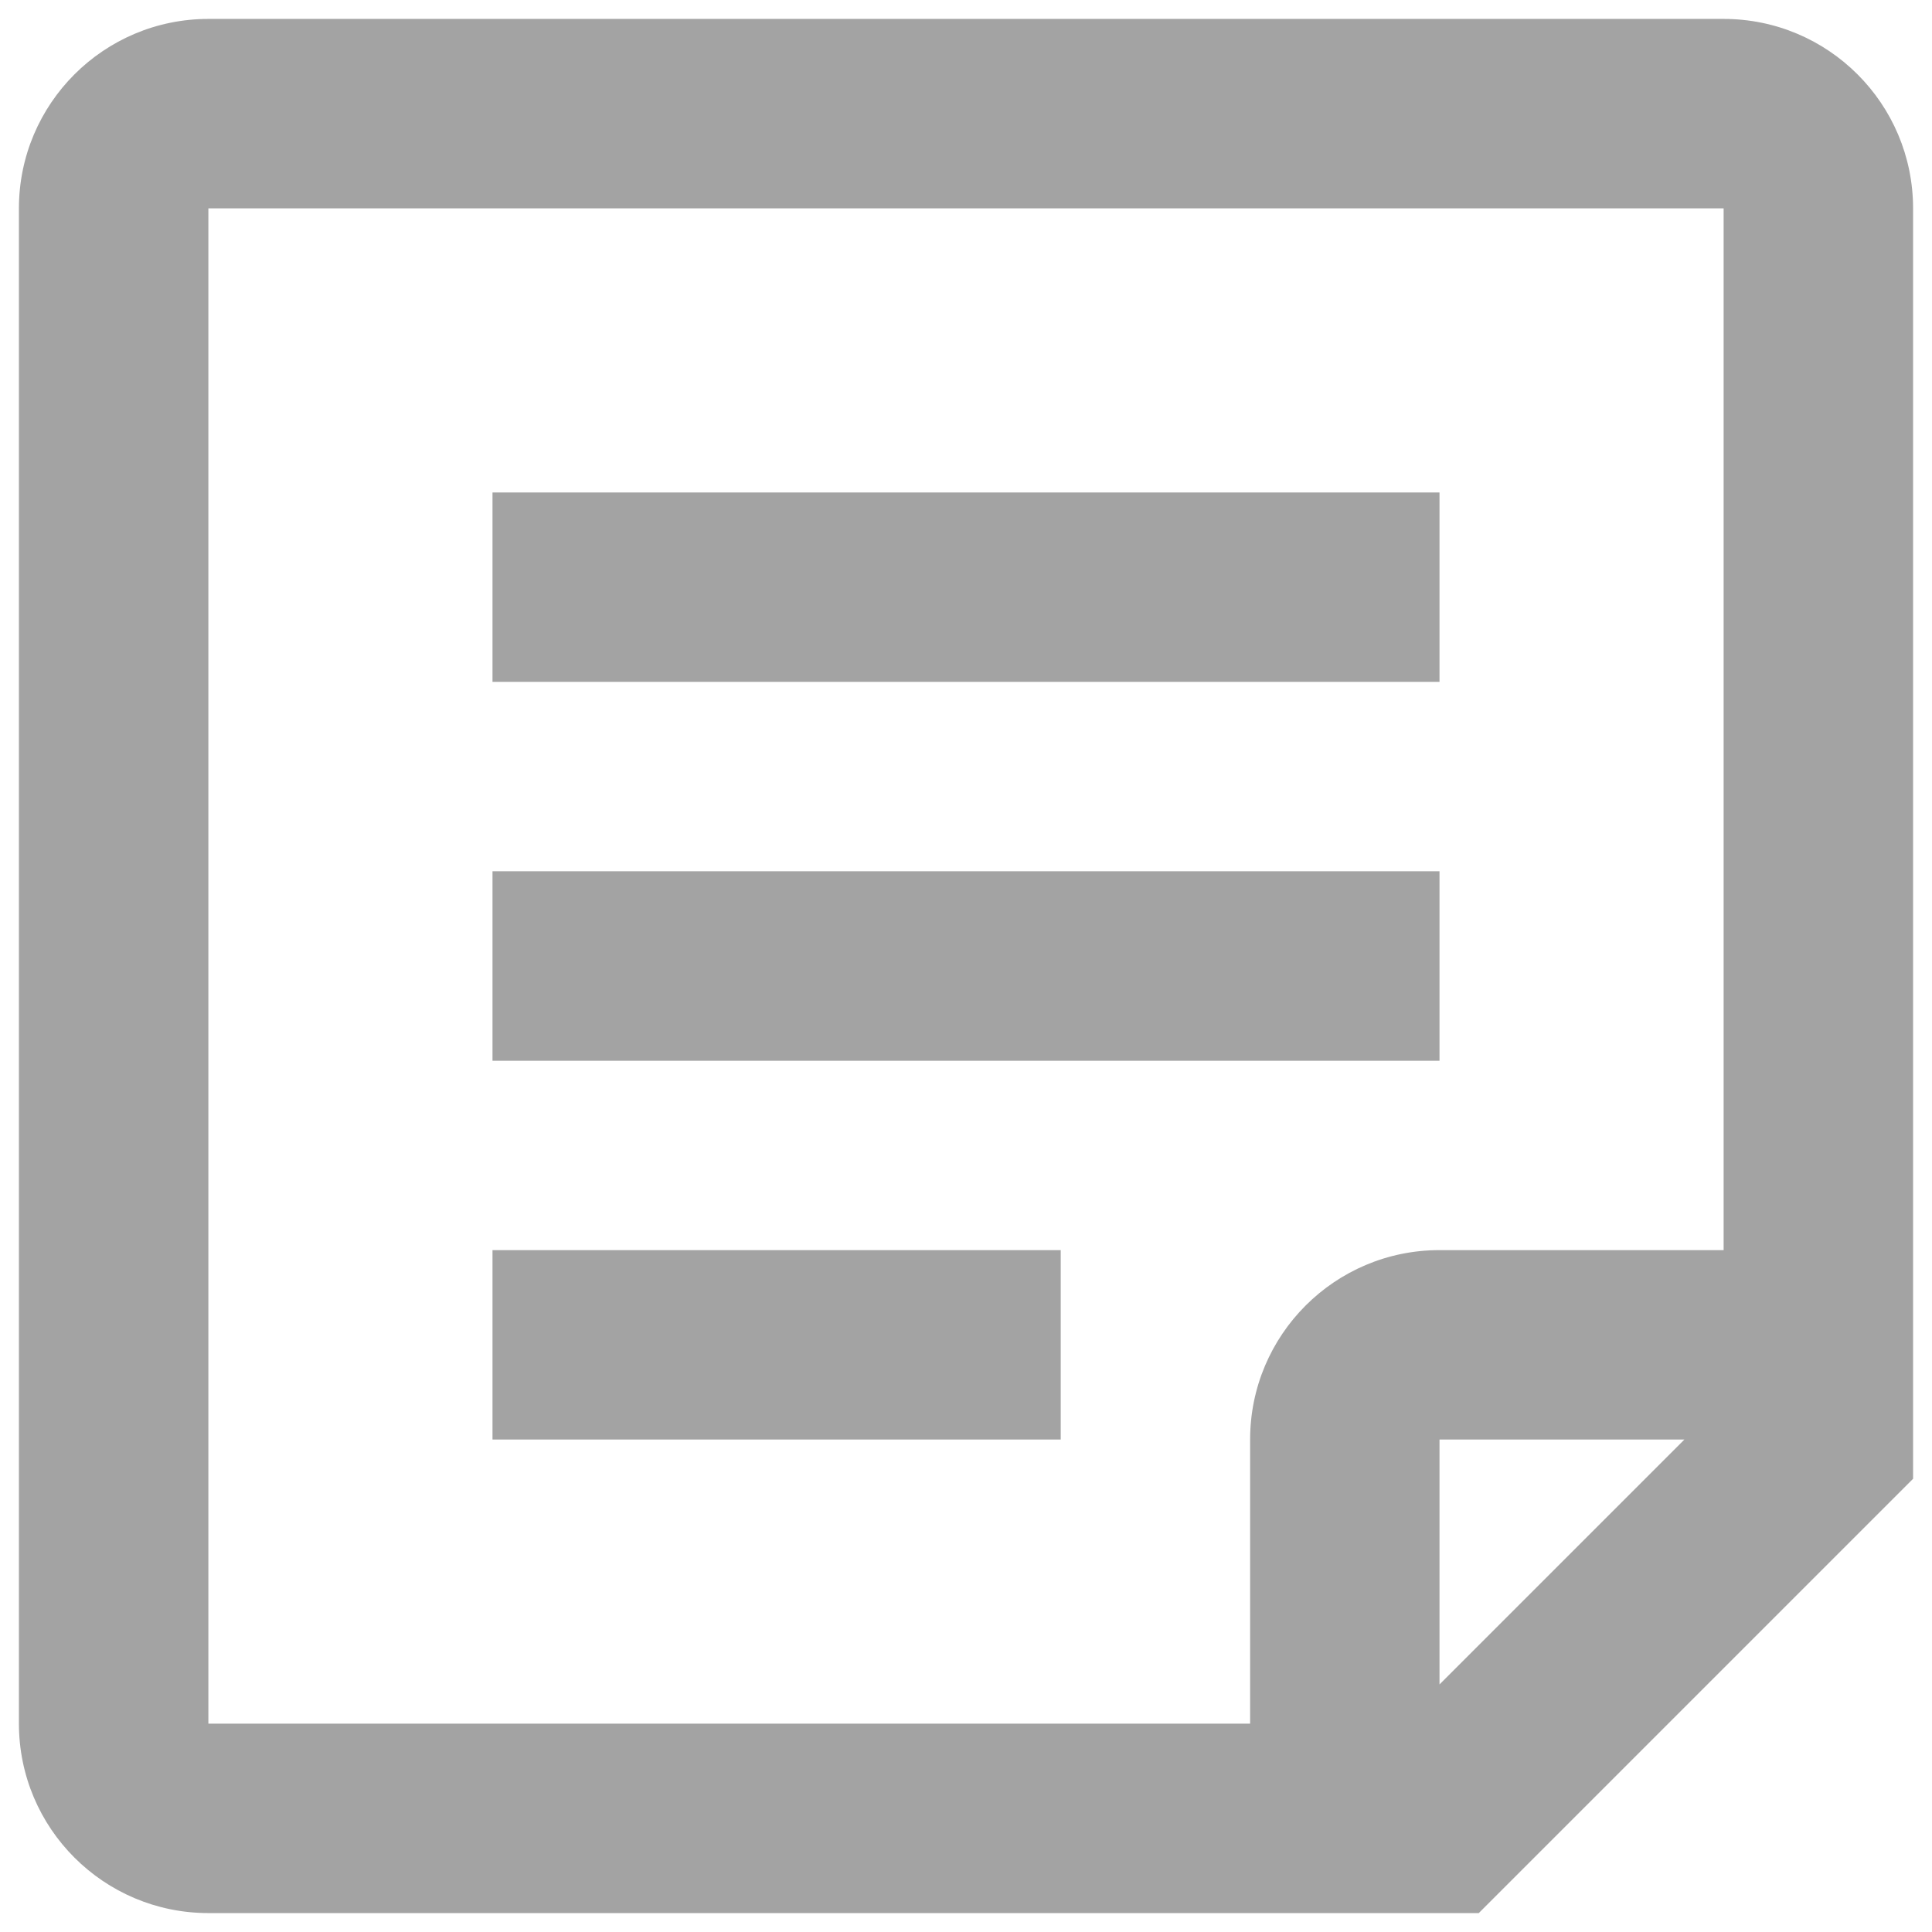 <svg width="34" height="34" viewBox="0 0 34 34" fill="none" xmlns="http://www.w3.org/2000/svg">
<path fill-rule="evenodd" clip-rule="evenodd" d="M0.333 30.333C0.333 32.174 1.826 33.667 3.667 33.667H26.024L33.667 26.024V3.667C33.667 1.826 32.174 0.333 30.333 0.333H3.667C1.826 0.333 0.333 1.826 0.333 3.667V30.333ZM3.667 3.667H30.333V22H25.333C23.492 22 22 23.492 22 25.333V30.333H3.667V3.667ZM25.333 25.333H29.643L25.333 29.643V25.333ZM8.667 22V25.333H18.667V22H8.667ZM8.667 18.667V15.333H25.333V18.667H8.667ZM8.667 8.667V12H25.333V8.667H8.667Z" fill="#727272" fill-opacity="0.65"/>
</svg>
